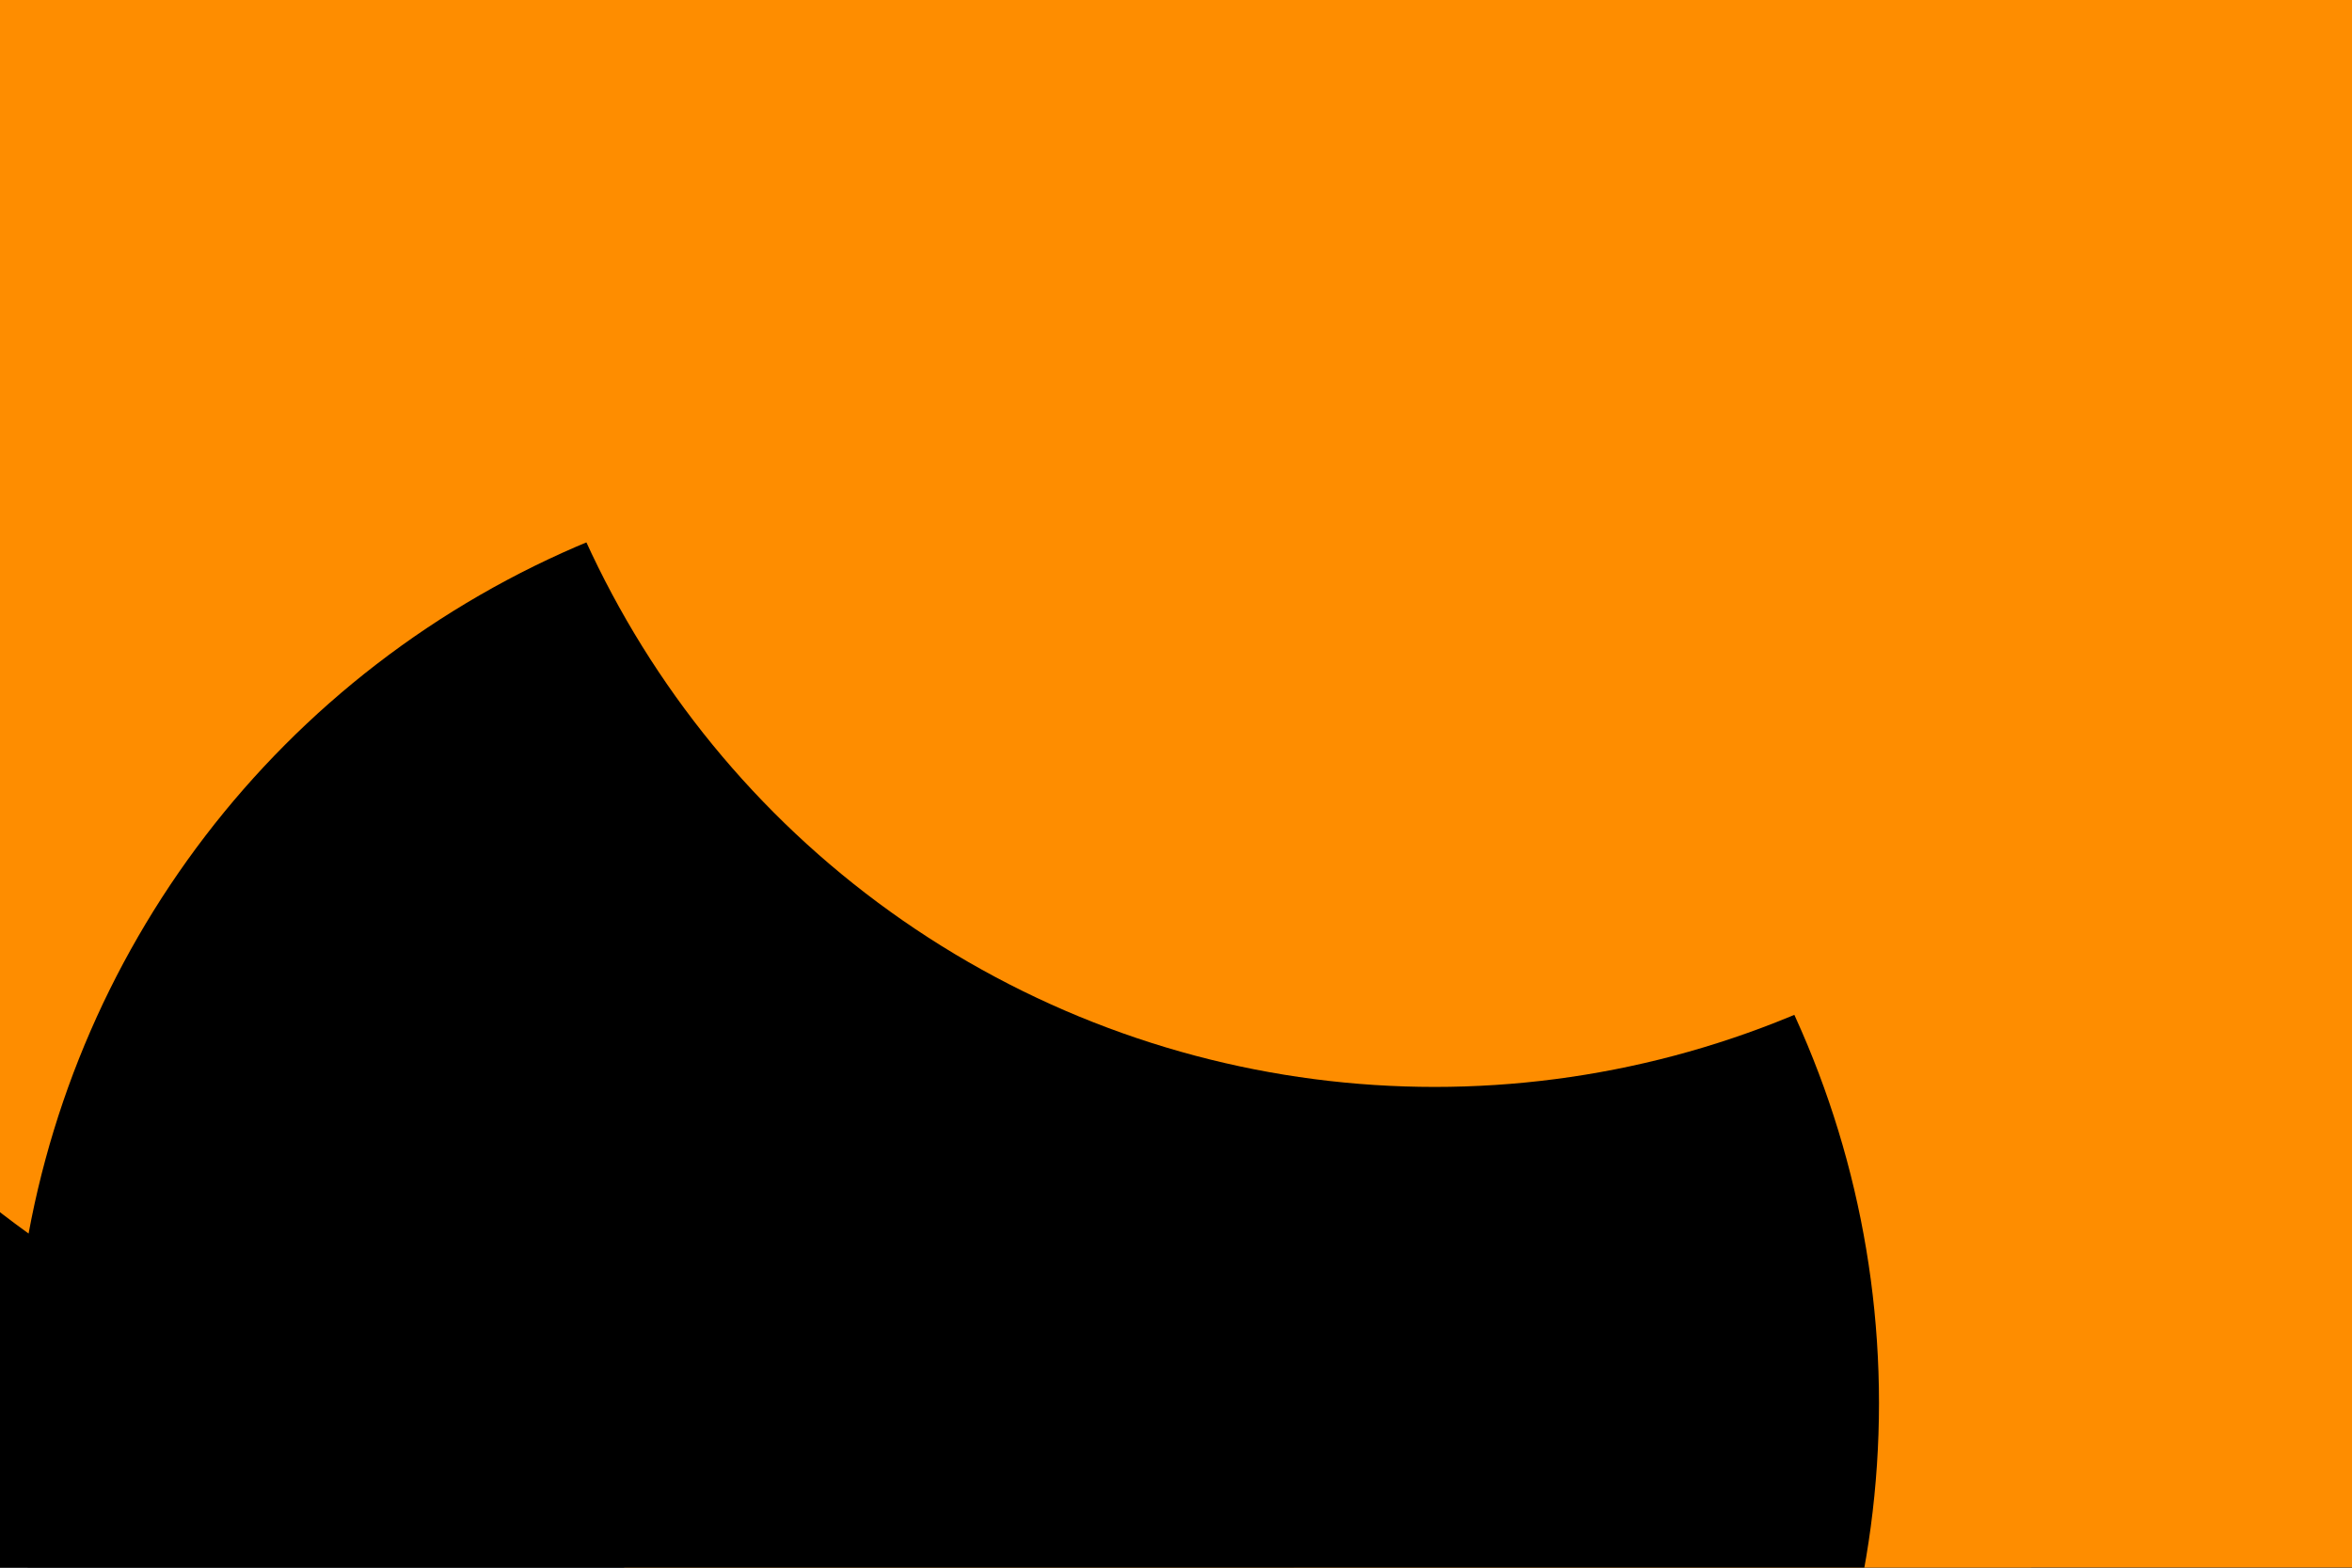 <svg id="visual" viewBox="0 0 900 600" width="900" height="600" xmlns="http://www.w3.org/2000/svg" xmlns:xlink="http://www.w3.org/1999/xlink" version="1.1"><defs><filter id="blur1" x="-10%" y="-10%" width="120%" height="120%"><feFlood flood-opacity="0" result="BackgroundImageFix"></feFlood><feBlend mode="normal" in="SourceGraphic" in2="BackgroundImageFix" result="shape"></feBlend><feGaussianBlur stdDeviation="161" result="effect1_foregroundBlur"></feGaussianBlur></filter></defs><rect width="900" height="600" fill="#000000"></rect><g filter="url(#blur1)"><circle cx="600" cy="290" fill="#FE8D00" r="357"></circle><circle cx="165" cy="464" fill="#000000" r="357"></circle><circle cx="574" cy="477" fill="#FE8D00" r="357"></circle><circle cx="219" cy="182" fill="#FE8D00" r="357"></circle><circle cx="362" cy="537" fill="#000000" r="357"></circle><circle cx="549" cy="59" fill="#FE8D00" r="357"></circle></g></svg>